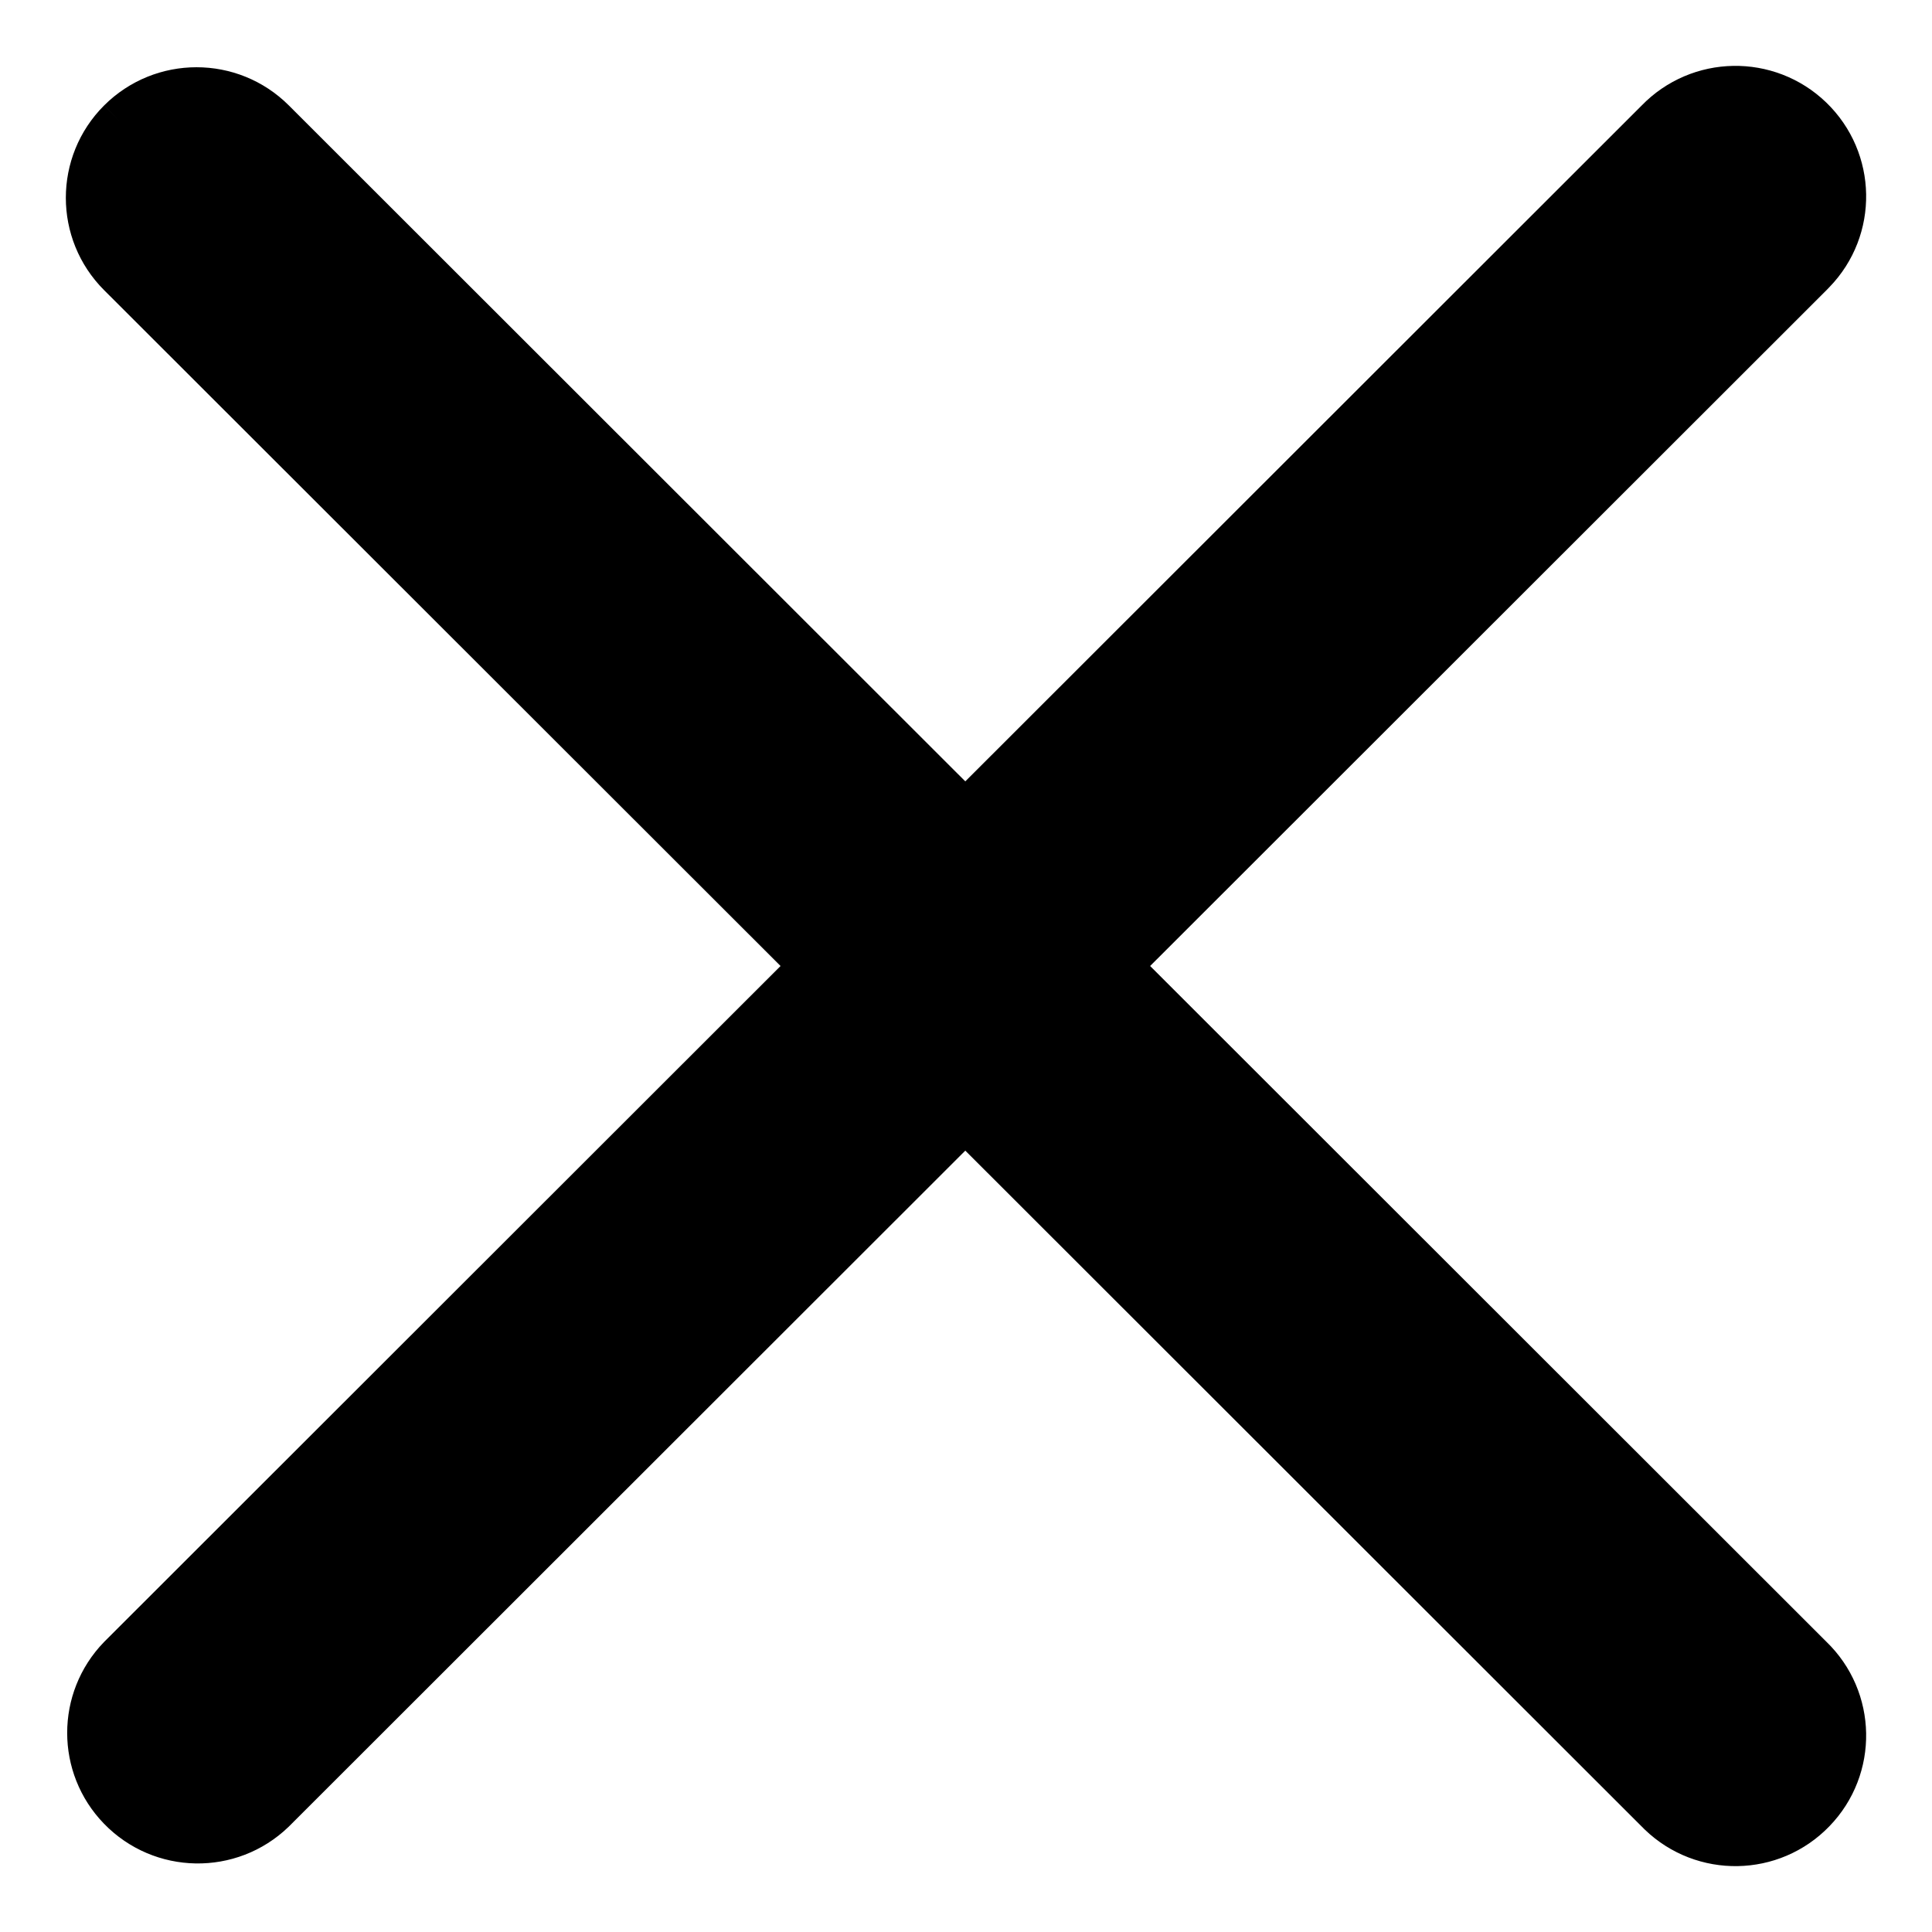 <?xml version="1.0" encoding="UTF-8"?>
<svg width="22px" height="22px" viewBox="0 0 22 22" version="1.1" xmlns="http://www.w3.org/2000/svg" xmlns:xlink="http://www.w3.org/1999/xlink">
    <!-- Generator: Sketch 63.1 (92452) - https://sketch.com -->
    <title>Fill 3</title>
    <desc>Created with Sketch.</desc>
    <g id="註冊登入" stroke="none" stroke-width="1" fill="none" fill-rule="evenodd">
        <g id="登入pop-up_web" transform="translate(-1041, -275)" fill="#000000" stroke="#000000" stroke-width="0.5">
            <path d="M1061.638,276.378 C1061.154,275.895 1060.37,275.895 1059.887,276.378 L1052.008,284.251 L1044.129,276.378 C1043.653,275.886 1042.87,275.873 1042.378,276.347 C1041.886,276.822 1041.872,277.605 1042.348,278.096 C1042.358,278.107 1042.368,278.117 1042.378,278.127 L1050.257,286 L1042.378,293.873 C1041.886,294.347 1041.872,295.131 1042.348,295.622 C1042.823,296.114 1043.606,296.127 1044.098,295.653 C1044.108,295.643 1044.119,295.633 1044.129,295.622 L1052.008,287.749 L1059.887,295.622 C1060.379,296.097 1061.162,296.083 1061.637,295.592 C1062.101,295.113 1062.101,294.352 1061.637,293.873 L1053.758,286 L1061.638,278.127 C1062.121,277.644 1062.121,276.861 1061.638,276.378" id="Fill-3" transform="translate(1052, 286) scale(-1, 1) translate(-1052, -286) "></path>
        </g>
    </g>
</svg>